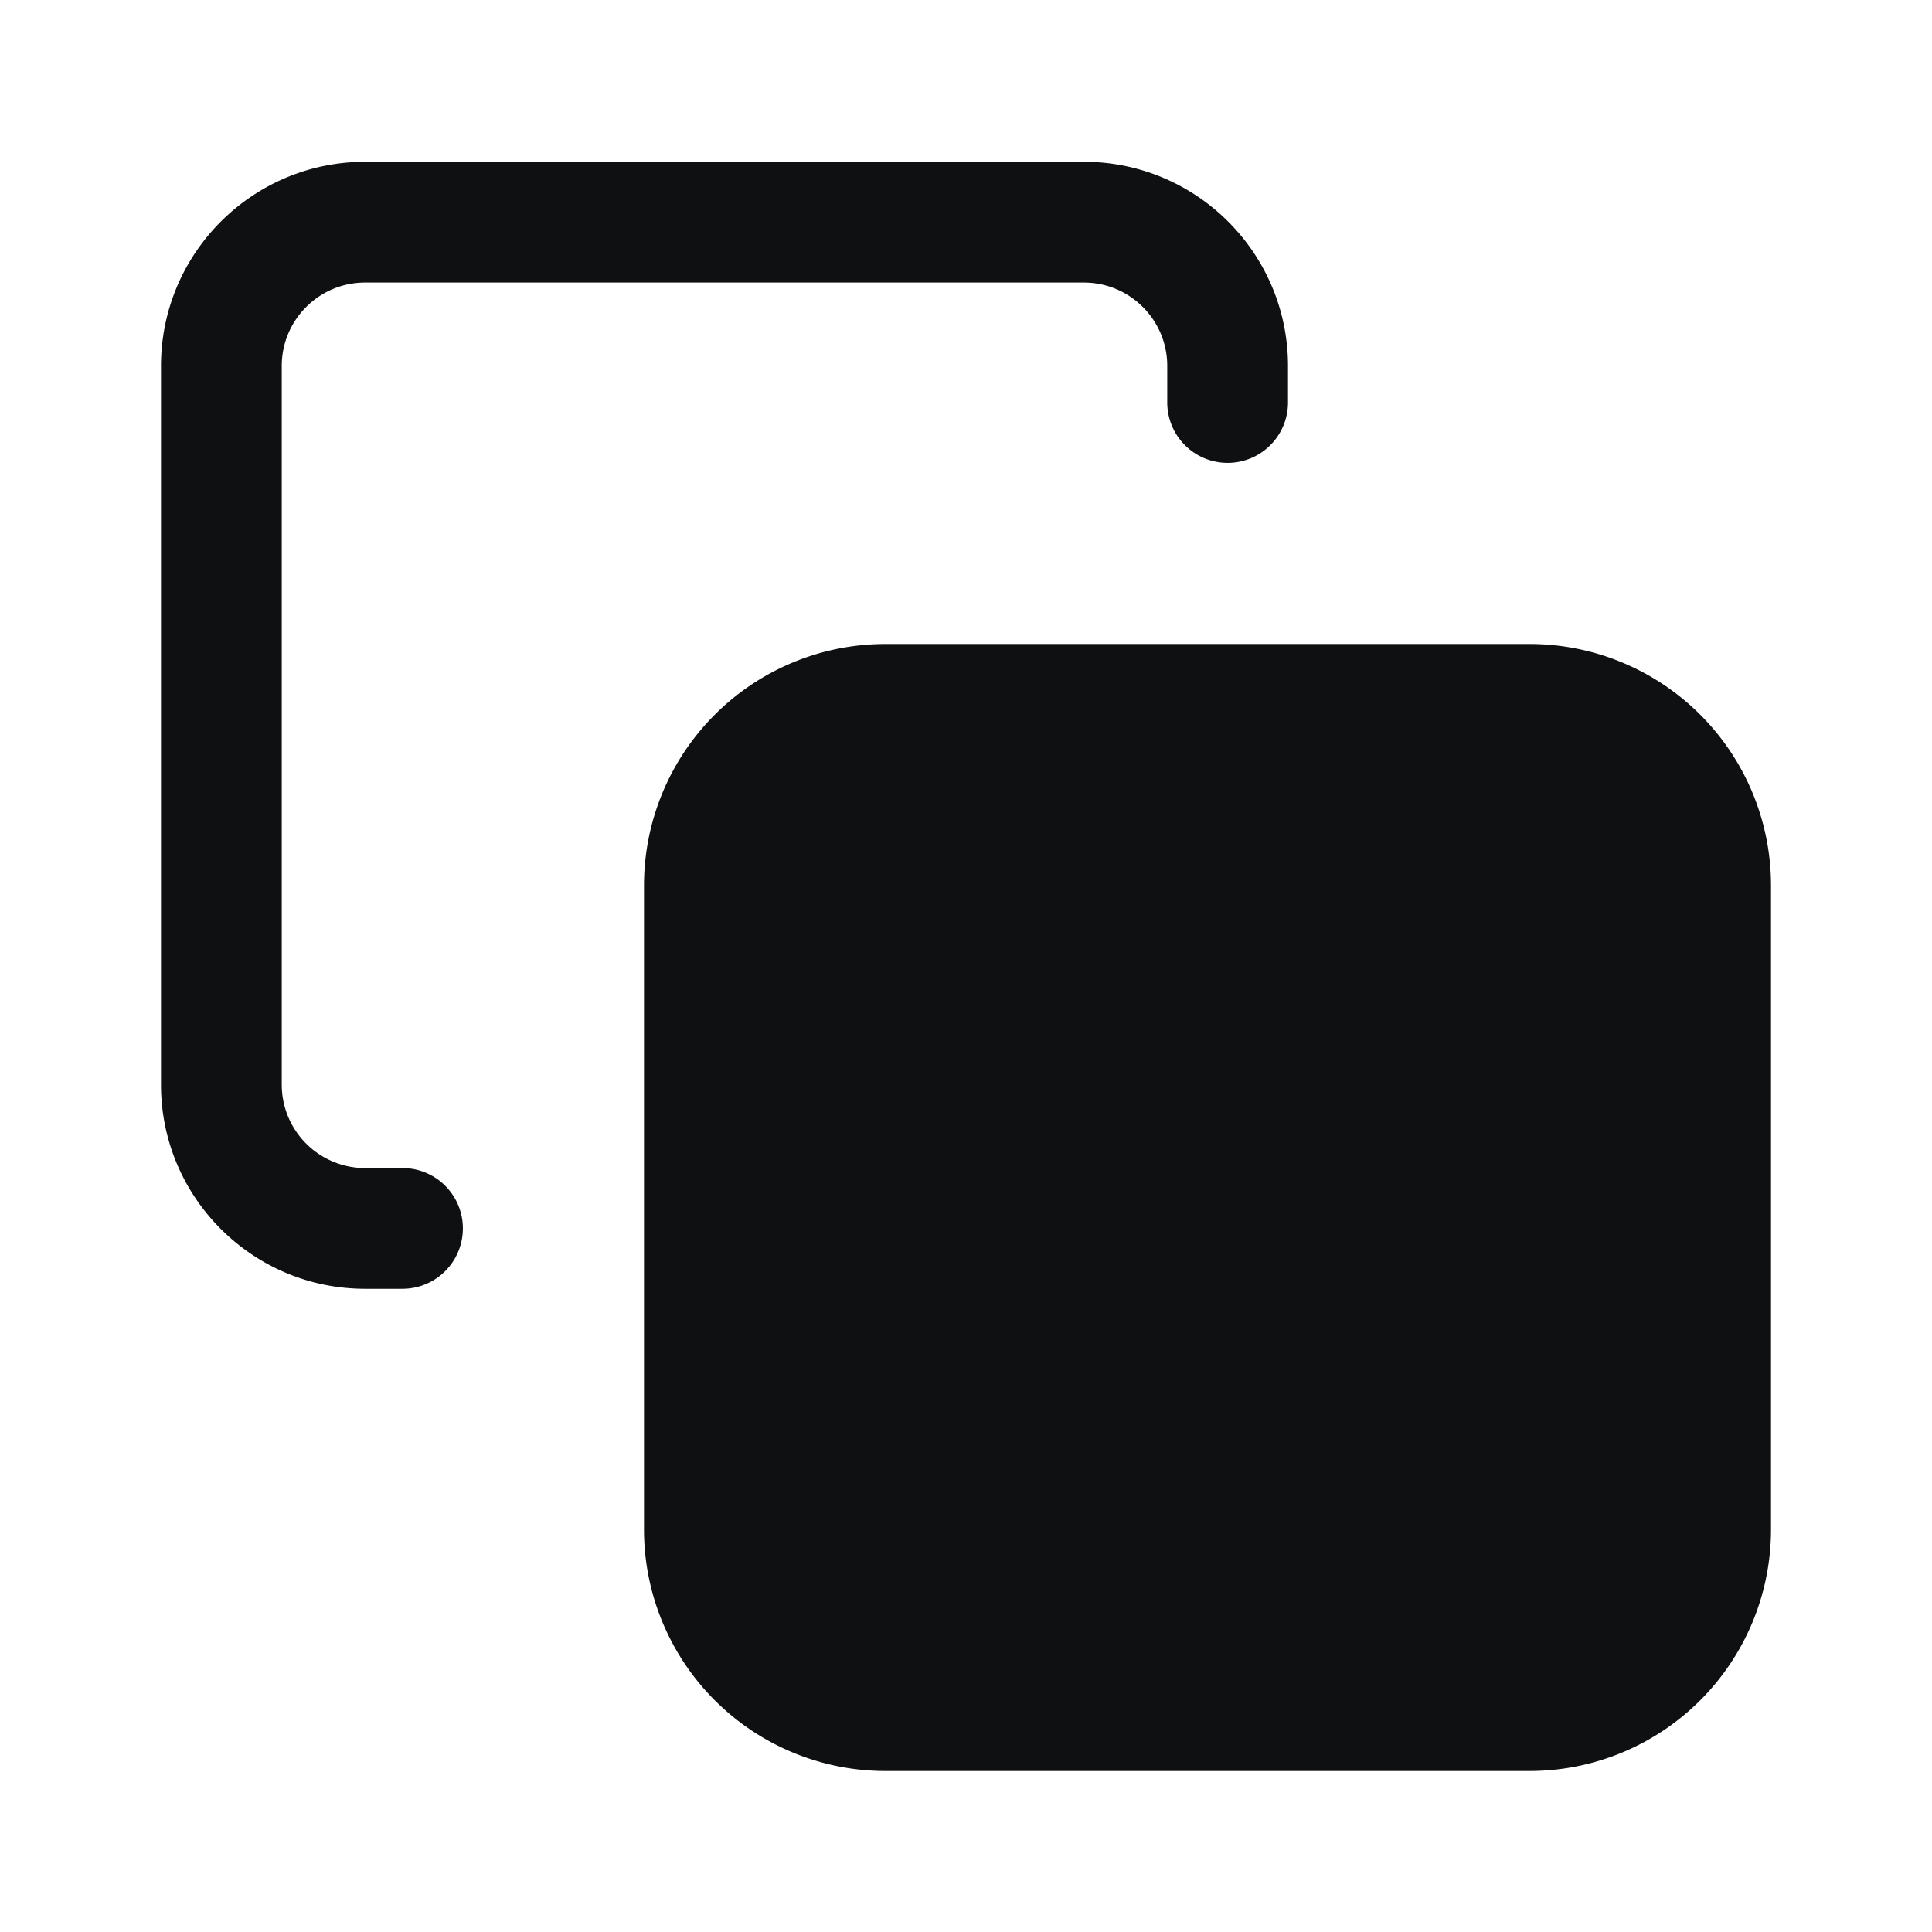 <svg xmlns="http://www.w3.org/2000/svg" fill="none" viewBox="0 0 12 12"><path fill="#0E1011" d="M1.75 2.273c0-.286.232-.518.518-.518h4.464c.286 0 .518.232.518.518V2.5a.375.375 0 0 0 .75 0v-.227c0-.7-.568-1.268-1.268-1.268H2.268c-.7 0-1.268.568-1.268 1.268v4.464c0 .7.568 1.268 1.268 1.268H2.5a.375.375 0 1 0 0-.75h-.232a.518.518 0 0 1-.518-.518V2.273Z"/><path fill="#0E1011" d="M5.5 11h4A1.5 1.5 0 0 0 11 9.5v-4A1.5 1.5 0 0 0 9.5 4h-4A1.5 1.5 0 0 0 4 5.5v4A1.5 1.5 0 0 0 5.5 11Z"/></svg>